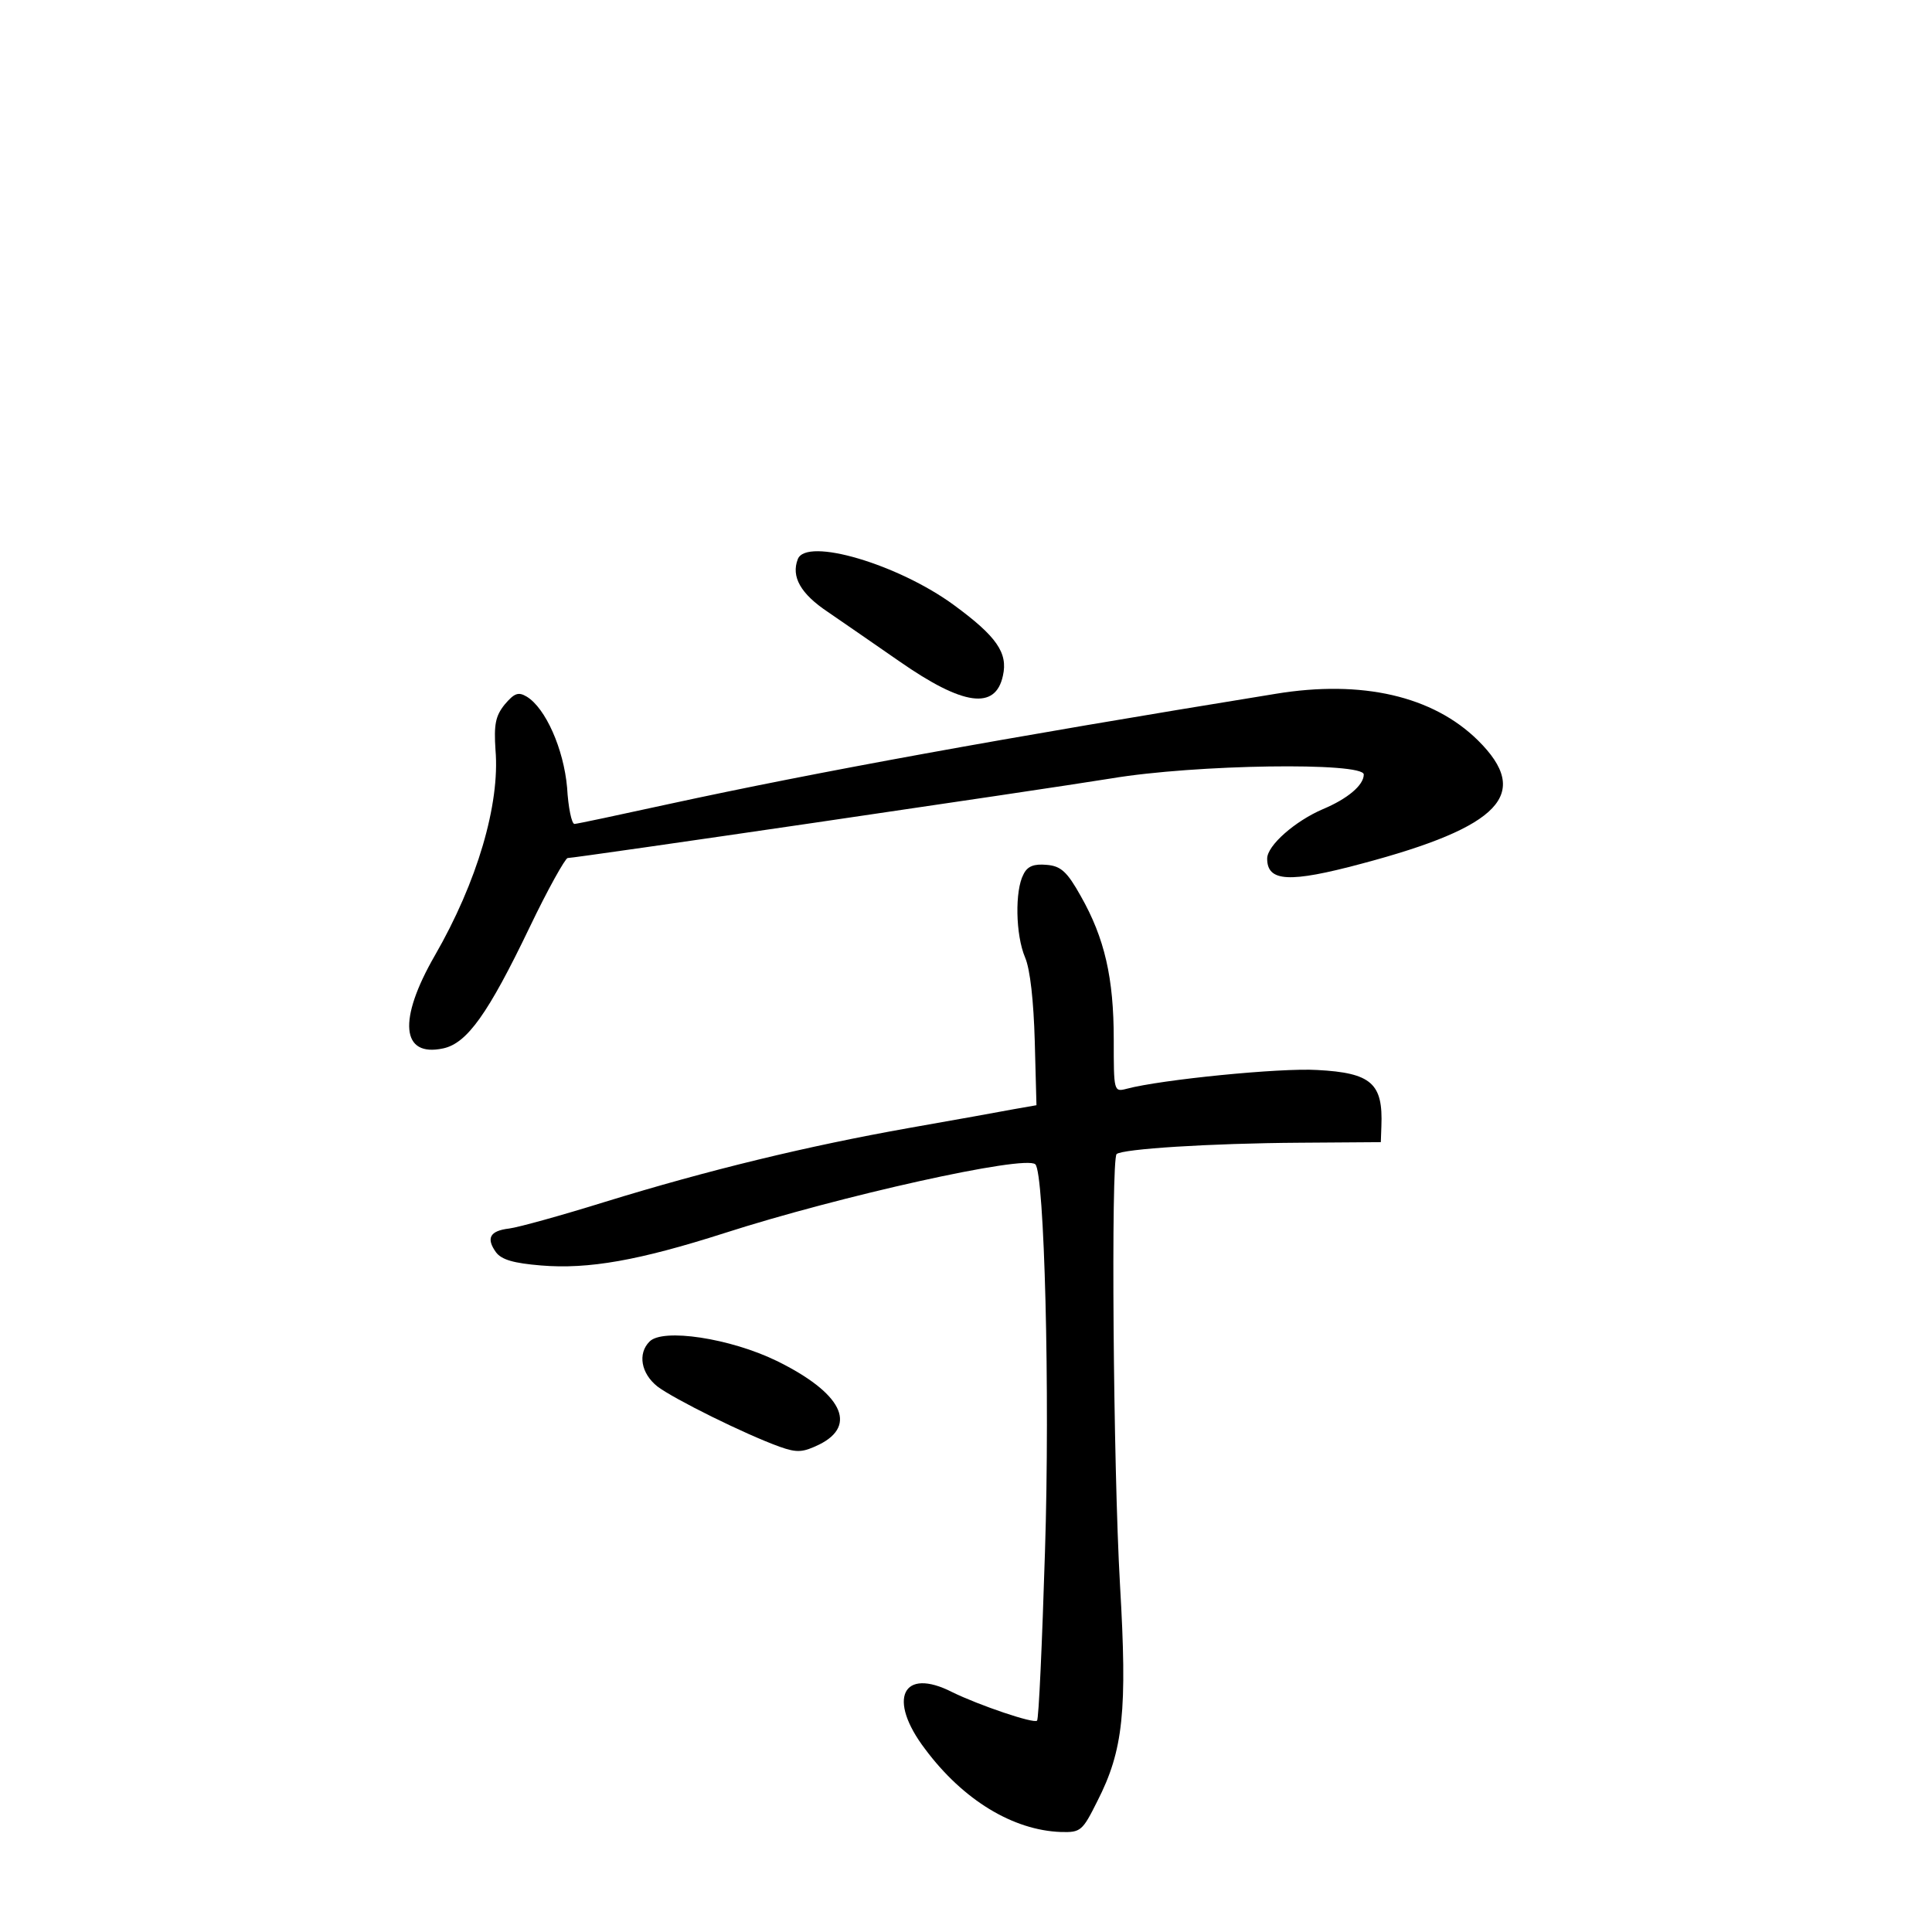 <?xml version="1.0" standalone="no"?>
<!DOCTYPE svg PUBLIC "-//W3C//DTD SVG 20010904//EN"
 "http://www.w3.org/TR/2001/REC-SVG-20010904/DTD/svg10.dtd">
<svg version="1.0" xmlns="http://www.w3.org/2000/svg"
 width="340pt" height="340pt" viewBox="0 0 340 340"
 preserveAspectRatio="xMidYMid meet">
<g transform="translate(0,340) scale(0.1,-0.1)"
fill="#000000" stroke="none">
<path d="M1404 2416 c-12 -31 5 -61 53 -93 26 -18 83 -57 126 -87 112 -78 169
-86 182 -25 9 40 -11 69 -86 124 -98 72 -260 120 -275 81z"/>
<path d="M2245 2179 c-481 -78 -810 -138 -1068 -194 -87 -19 -162 -35 -166
-35 -5 0 -11 29 -13 64 -6 68 -38 140 -71 160 -15 9 -22 6 -39 -14 -16 -20
-19 -35 -16 -80 8 -95 -32 -232 -107 -362 -65 -113 -59 -179 15 -163 42 9 79
61 152 213 32 67 63 122 67 122 14 0 826 119 956 140 149 25 445 29 445 7 0
-19 -29 -43 -72 -61 -49 -21 -98 -64 -98 -87 0 -41 39 -43 166 -9 245 65 300
123 205 217 -79 78 -204 107 -356 82z"/>
<path d="M1801 1861 c-15 -28 -14 -106 3 -146 9 -21 15 -77 17 -147 l3 -113
-40 -7 c-21 -4 -104 -19 -184 -33 -180 -32 -353 -74 -535 -130 -77 -24 -153
-45 -169 -47 -34 -4 -41 -17 -23 -42 10 -13 31 -19 79 -23 84 -7 173 9 323 57
202 65 529 138 547 121 16 -15 26 -401 17 -681 -5 -162 -11 -296 -14 -298 -5
-6 -102 27 -149 50 -88 45 -115 -12 -48 -100 67 -90 155 -143 239 -146 35 -1
38 2 64 54 46 90 53 159 40 381 -12 209 -16 747 -6 758 10 9 163 19 323 20
l142 1 1 28 c3 75 -17 94 -113 99 -65 4 -275 -17 -335 -33 -23 -6 -23 -5 -23
87 0 108 -16 178 -58 252 -24 43 -35 53 -60 55 -22 2 -34 -2 -41 -17z"/>
<path d="M1143 1039 c-21 -21 -15 -56 14 -79 29 -22 154 -84 215 -106 31 -11
41 -10 70 4 68 34 39 91 -75 147 -82 40 -201 58 -224 34z"/>
</g>
</svg>
